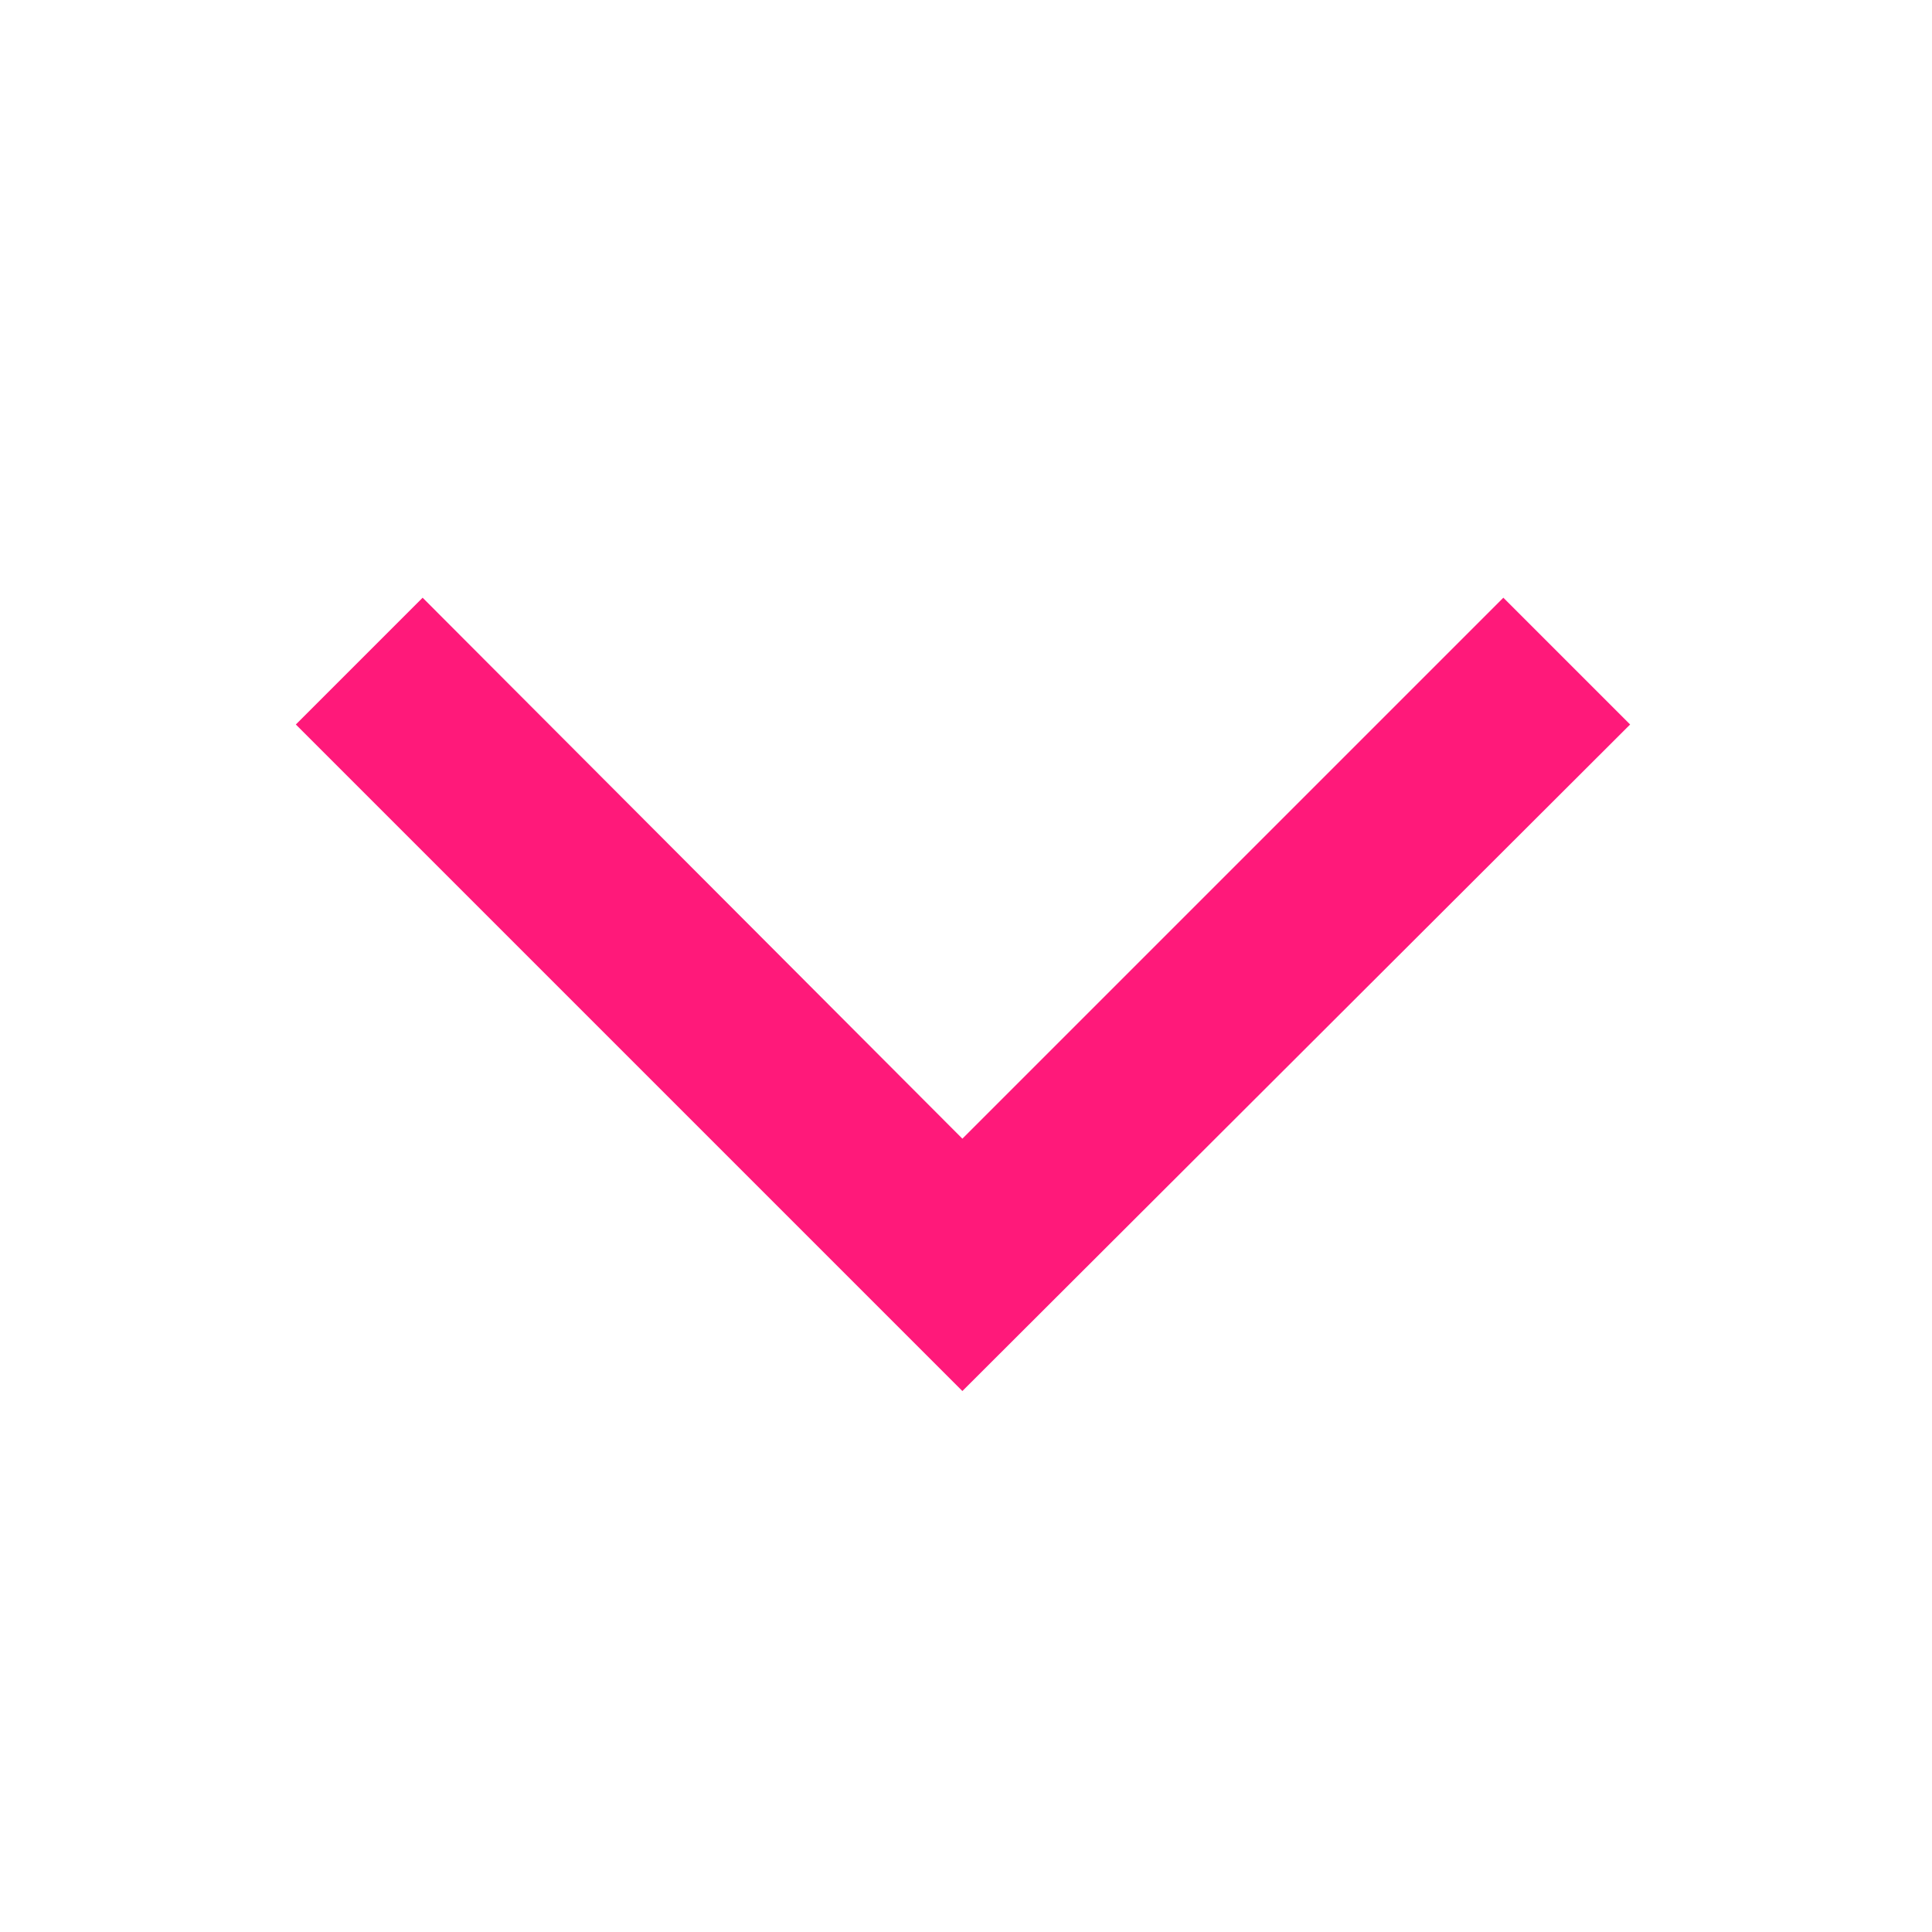   <svg id="down-pink" width="16" height="16" viewBox="0 0 16 16" fill="none" xmlns="http://www.w3.org/2000/svg">
    <path d="M7.97 11.52L2.45 6L3.5 4.95L7.97 9.43L12.45 4.95L13.5 6L7.97 11.52Z" fill="#FF197A"/>
  </svg>